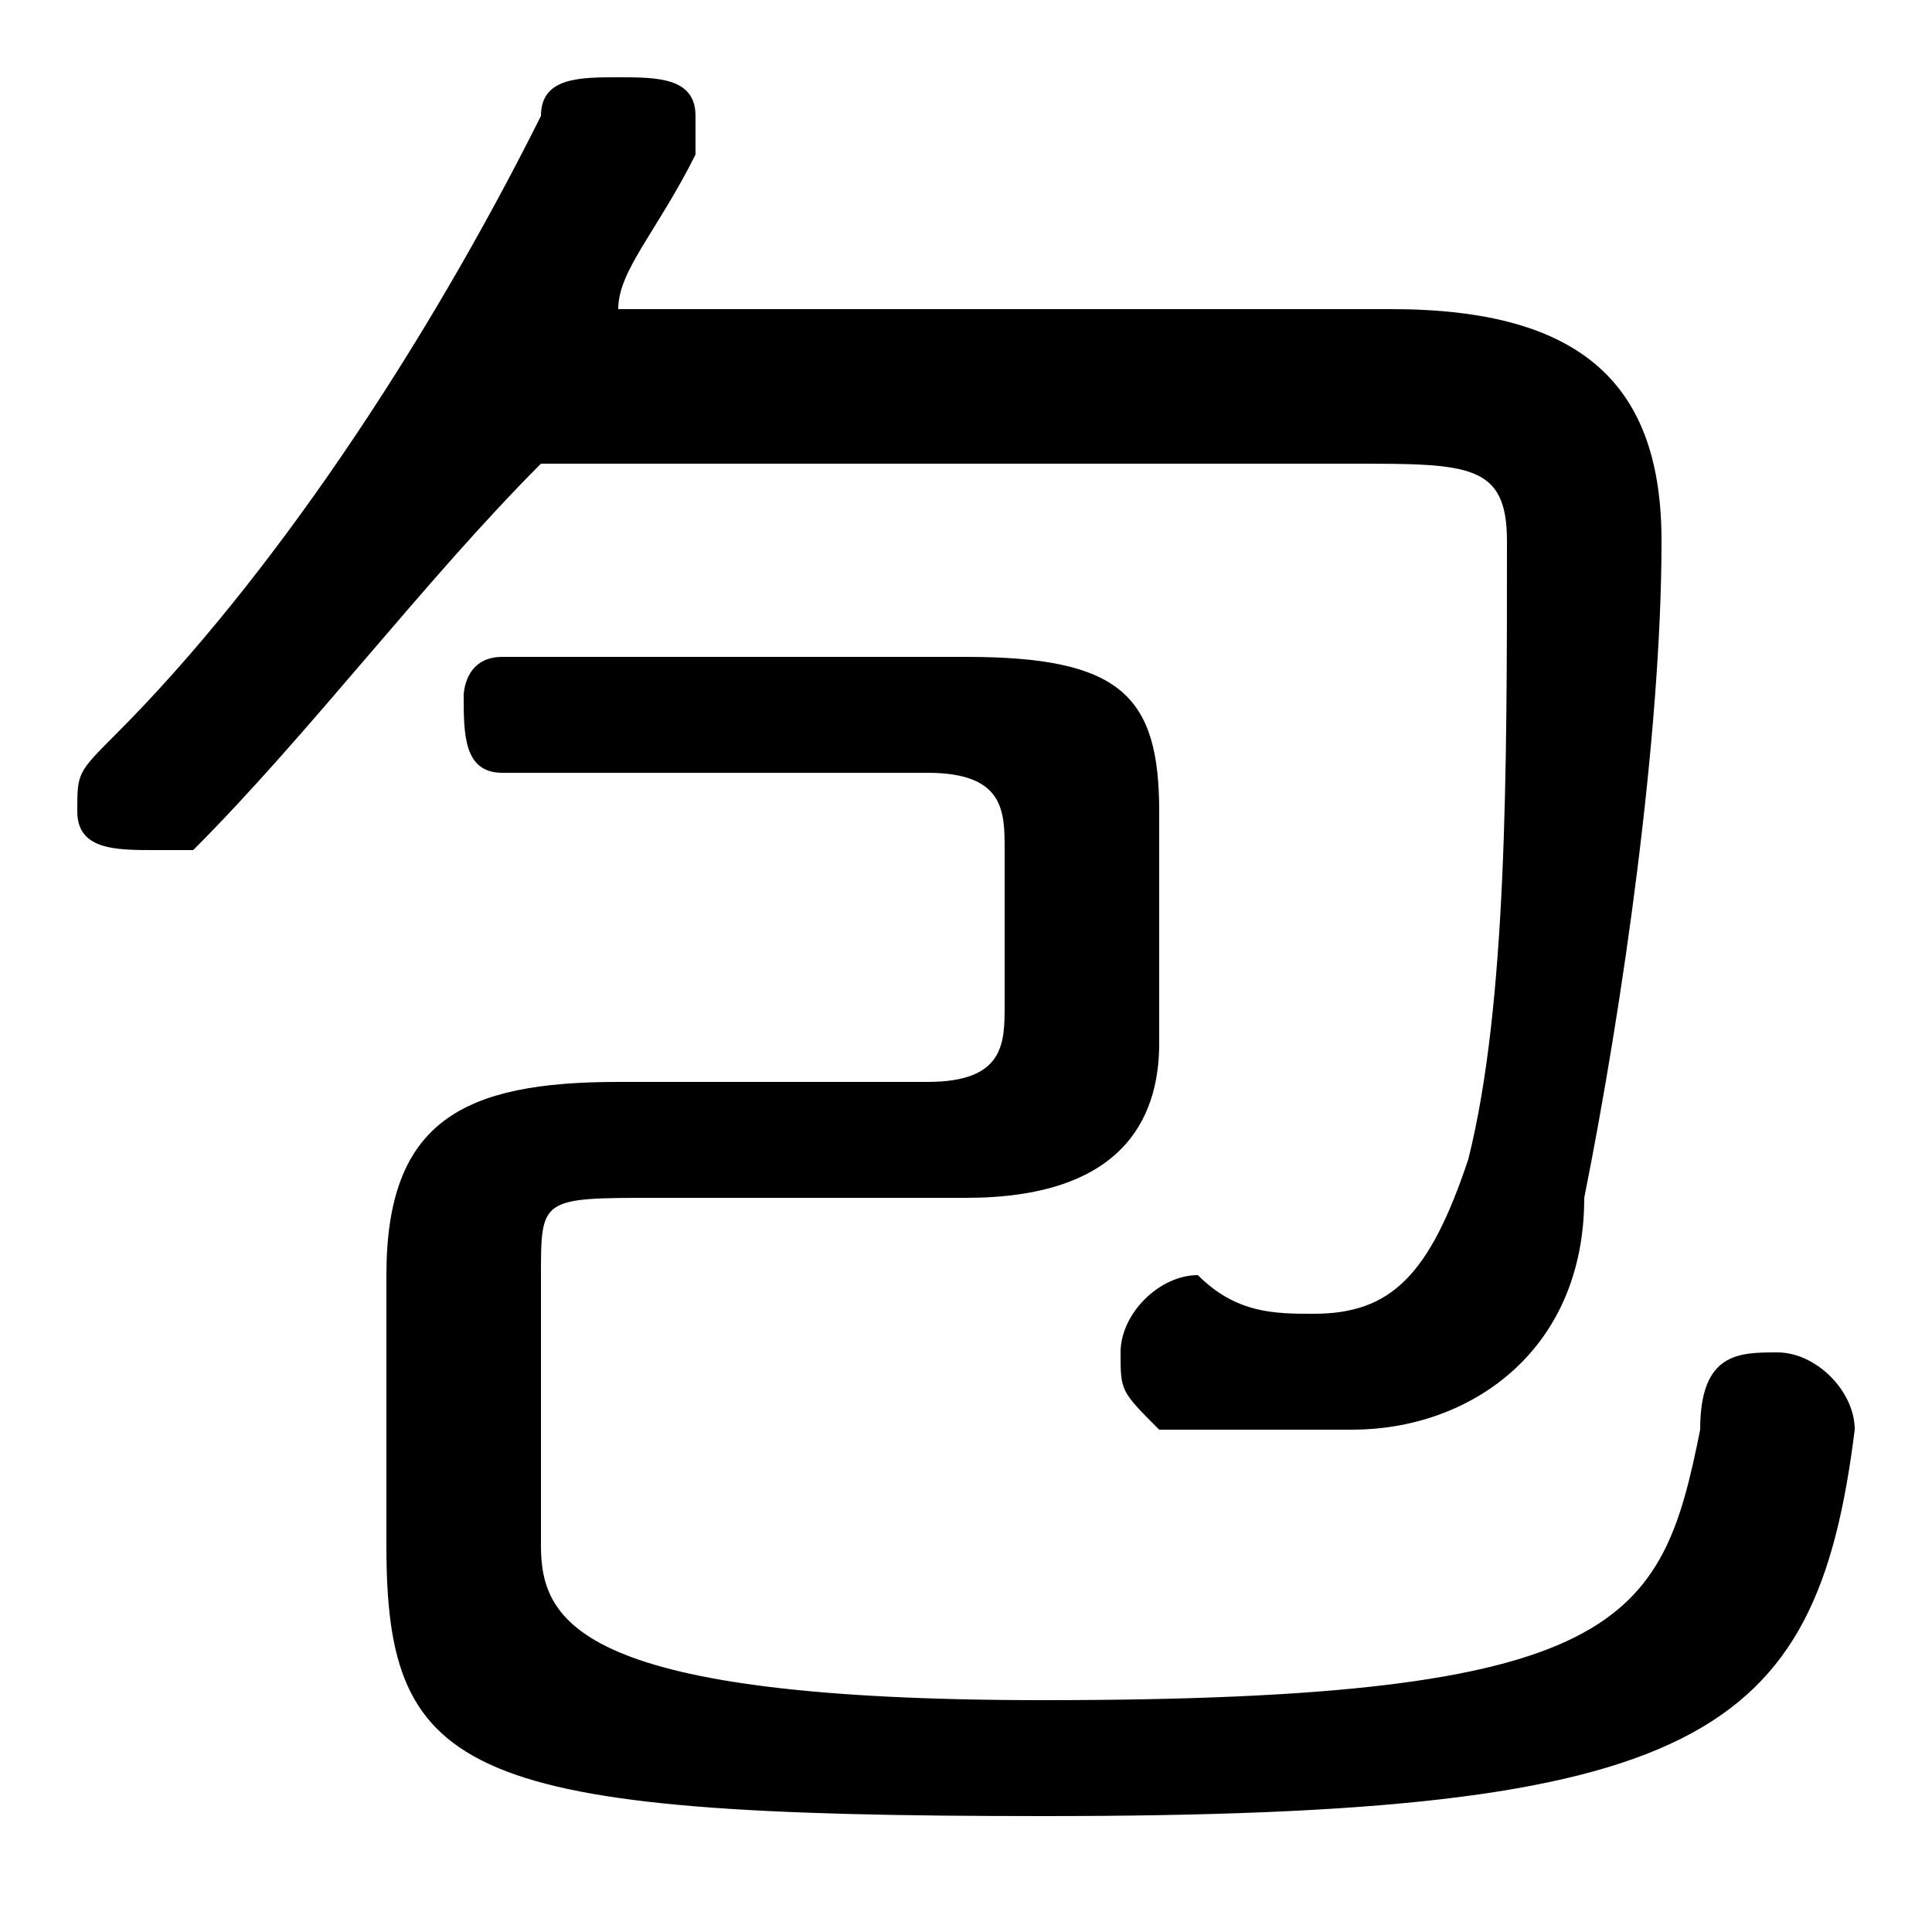 <svg xmlns="http://www.w3.org/2000/svg" viewBox="0 -44.0 50.0 50.0">
    <rect x="0" y="-44.0" width="50.0" height="50.0" fill="#808080" stroke="none"/>
    <g transform="scale(1, -1)">
        <!-- ボディの枠 -->
        <rect x="0" y="-6.0" width="50.0" height="50.0"
            stroke="white" fill="white"/>
        <!-- グリフ座標系の原点 -->
        <circle cx="0" cy="0" r="5" fill="white"/>
        <!-- グリフのアウトライン -->
        <g style="fill:black;stroke:#000000;stroke-width:0;stroke-linecap:round;stroke-linejoin:round;">
        <path d="M 16.0 36.0 C 16.0 37.0 17.0 38.0 18.0 40.0 C 18.0 40.0 18.0 40.0 18.0 41.0 C 18.0 42.0 17.0 42.0 16.0 42.0 C 15.0 42.0 14.0 42.0 14.0 41.0 C 11.0 35.0 7.0 29.0 3.0 25.0 C 2.0 24.0 2.0 24.0 2.0 23.0 C 2.0 22.0 3.0 22.0 4.0 22.0 C 4.0 22.0 5.0 22.0 5.0 22.0 C 8.0 25.0 11.0 29.0 14.0 32.0 L 35.0 32.0 C 38.0 32.0 39.0 32.0 39.0 30.0 C 39.0 24.0 39.0 18.0 38.0 14.0 C 37.0 11.0 36.0 10.0 34.0 10.0 C 33.0 10.0 32.0 10.0 31.0 11.0 C 30.0 11.0 29.0 10.0 29.0 9.0 C 29.0 8.0 29.0 8.0 30.0 7.0 C 32.0 7.0 33.0 7.0 35.0 7.0 C 38.0 7.0 41.0 9.0 41.0 13.0 C 42.0 18.0 43.0 25.0 43.0 30.0 C 43.0 34.0 41.0 36.0 36.0 36.0 Z M 16.0 16.0 C 12.0 16.0 10.0 15.0 10.0 11.0 L 10.0 4.0 C 10.0 -2.0 12.0 -3.0 27.0 -3.0 C 44.0 -3.0 47.0 -1.0 48.0 7.0 C 48.0 8.0 47.0 9.0 46.0 9.0 C 45.0 9.0 44.0 9.0 44.0 7.0 C 43.0 2.0 42.0 0.0 27.0 0.0 C 15.0 0.0 14.0 2.0 14.0 4.0 L 14.0 11.0 C 14.0 13.0 14.0 13.0 17.0 13.0 L 25.0 13.0 C 29.0 13.0 30.0 15.0 30.0 17.0 L 30.0 23.0 C 30.0 26.0 29.0 27.0 25.0 27.0 L 13.0 27.0 C 12.0 27.0 12.0 26.0 12.0 26.0 C 12.0 25.0 12.0 24.0 13.0 24.0 L 24.0 24.0 C 26.0 24.0 26.0 23.0 26.0 22.0 L 26.0 18.0 C 26.0 17.0 26.0 16.0 24.0 16.0 Z"/>
    </g>
    </g>
</svg>
